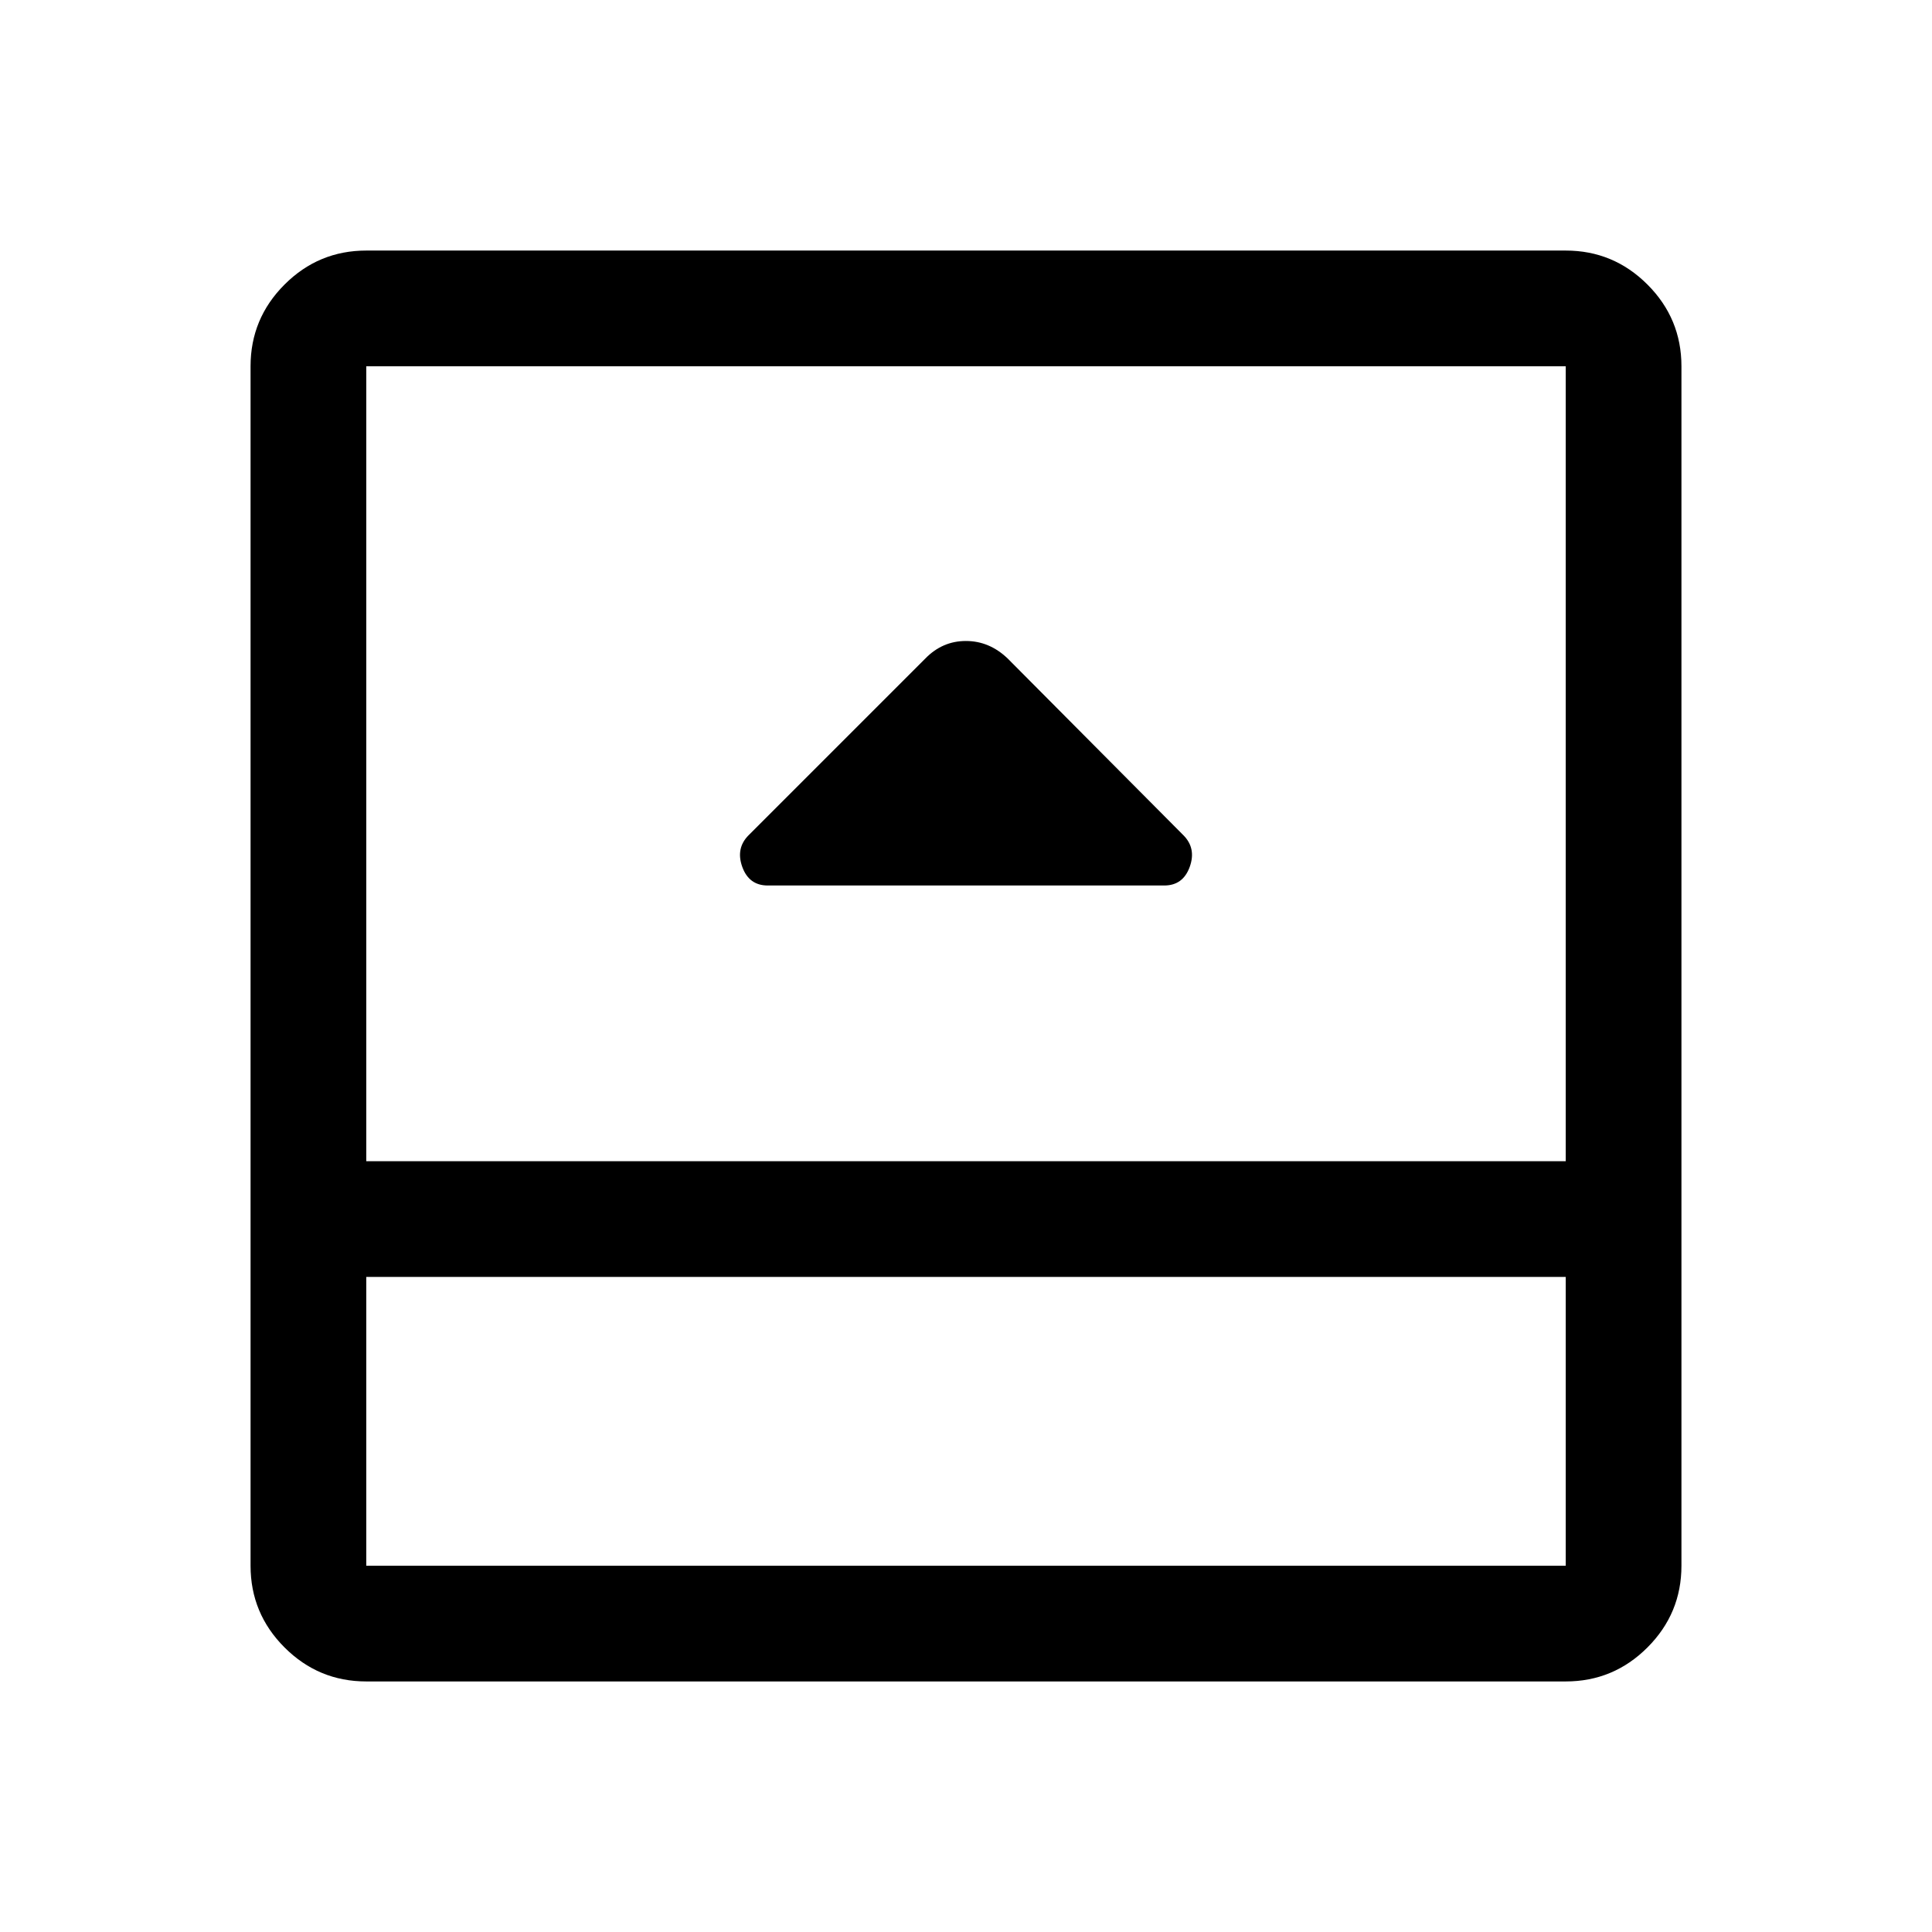 <svg xmlns="http://www.w3.org/2000/svg" height="48" viewBox="0 -960 960 960" width="48"><path d="M381.5-520h197q9.33 0 12.67-9.25Q594.5-538.5 588-545l-87.33-87.83q-9.08-8.67-20.72-8.67-11.63 0-20.11 8.66L372-545q-6.5 6.5-3.17 15.75 3.34 9.25 12.67 9.25ZM182-124.5q-23.72 0-40.61-16.89T124.5-182v-596q0-23.72 16.89-40.61T182-835.5h596q23.72 0 40.61 16.89T835.5-778v596q0 23.72-16.89 40.61T778-124.5H182Zm0-201V-182h596v-143.5H182Zm0-57.5h596v-395H182v395Zm0 57.5V-182v-143.5Z"/></svg>